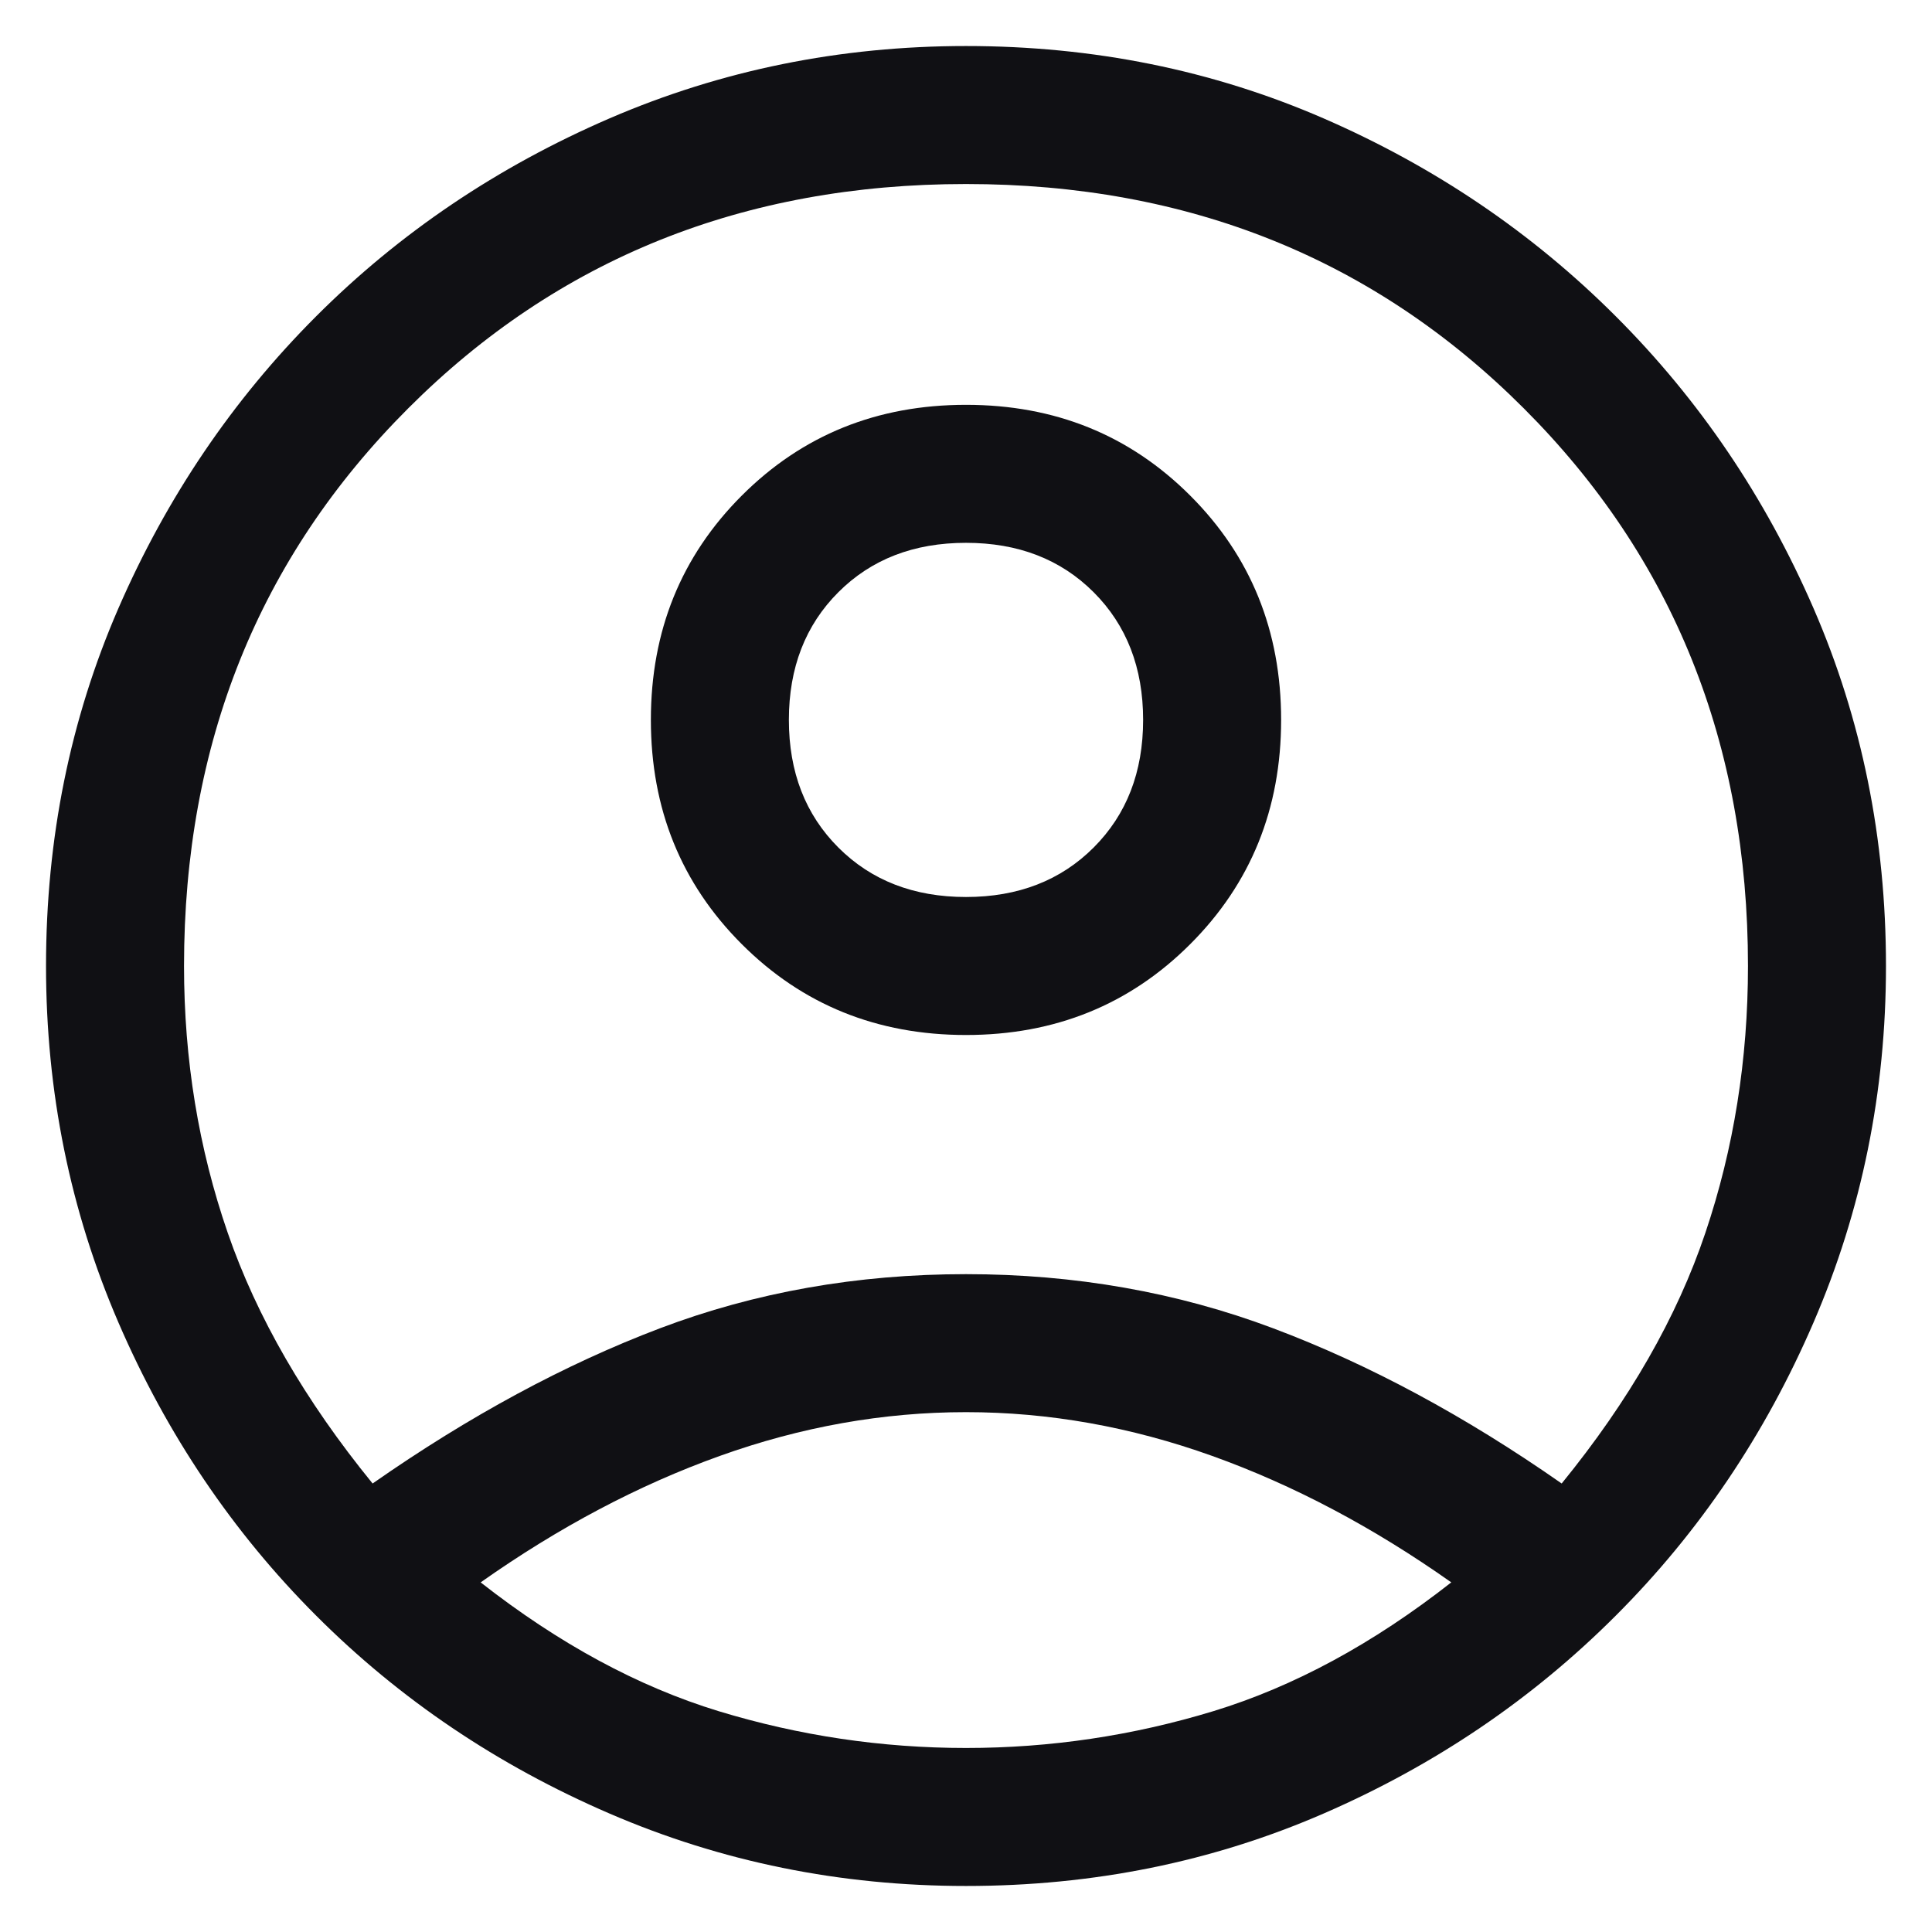 <svg width="28" height="28" viewBox="0 0 28 28" fill="none" xmlns="http://www.w3.org/2000/svg">
<path d="M5.4 21.5C6.8 20.522 8.189 19.772 9.566 19.25C10.944 18.728 12.422 18.466 14 18.466C15.578 18.466 17.061 18.728 18.45 19.25C19.839 19.772 21.233 20.522 22.633 21.5C23.611 20.3 24.305 19.089 24.716 17.866C25.128 16.644 25.333 15.355 25.333 14C25.333 10.778 24.25 8.083 22.083 5.917C19.916 3.75 17.222 2.667 14 2.667C10.778 2.667 8.083 3.75 5.917 5.917C3.75 8.083 2.667 10.778 2.667 14C2.667 15.355 2.878 16.644 3.3 17.866C3.722 19.089 4.422 20.3 5.4 21.5ZM14 15C12.711 15 11.628 14.561 10.75 13.683C9.872 12.805 9.433 11.722 9.433 10.433C9.433 9.144 9.872 8.061 10.75 7.183C11.628 6.305 12.711 5.867 14 5.867C15.289 5.867 16.372 6.305 17.25 7.183C18.128 8.061 18.567 9.144 18.567 10.433C18.567 11.722 18.128 12.805 17.25 13.683C16.372 14.561 15.289 15 14 15ZM14 27.333C12.178 27.333 10.455 26.983 8.833 26.283C7.211 25.583 5.794 24.628 4.583 23.416C3.372 22.205 2.417 20.789 1.716 19.166C1.016 17.544 0.667 15.822 0.667 14C0.667 12.155 1.016 10.428 1.716 8.816C2.417 7.205 3.372 5.794 4.583 4.583C5.794 3.372 7.211 2.417 8.833 1.716C10.455 1.016 12.178 0.667 14 0.667C15.844 0.667 17.572 1.016 19.183 1.716C20.794 2.417 22.205 3.372 23.416 4.583C24.628 5.794 25.583 7.205 26.283 8.816C26.983 10.428 27.333 12.155 27.333 14C27.333 15.822 26.983 17.544 26.283 19.166C25.583 20.789 24.628 22.205 23.416 23.416C22.205 24.628 20.794 25.583 19.183 26.283C17.572 26.983 15.844 27.333 14 27.333ZM14 25.333C15.222 25.333 16.416 25.155 17.583 24.8C18.75 24.444 19.9 23.822 21.033 22.933C19.9 22.133 18.744 21.522 17.567 21.1C16.389 20.678 15.2 20.466 14 20.466C12.8 20.466 11.611 20.678 10.433 21.1C9.255 21.522 8.1 22.133 6.966 22.933C8.1 23.822 9.25 24.444 10.416 24.8C11.583 25.155 12.778 25.333 14 25.333ZM14 13C14.755 13 15.372 12.761 15.85 12.283C16.328 11.805 16.567 11.189 16.567 10.433C16.567 9.678 16.328 9.061 15.85 8.583C15.372 8.105 14.755 7.867 14 7.867C13.244 7.867 12.628 8.105 12.15 8.583C11.672 9.061 11.433 9.678 11.433 10.433C11.433 11.189 11.672 11.805 12.15 12.283C12.628 12.761 13.244 13 14 13Z" fill="#101014"/>
</svg>
